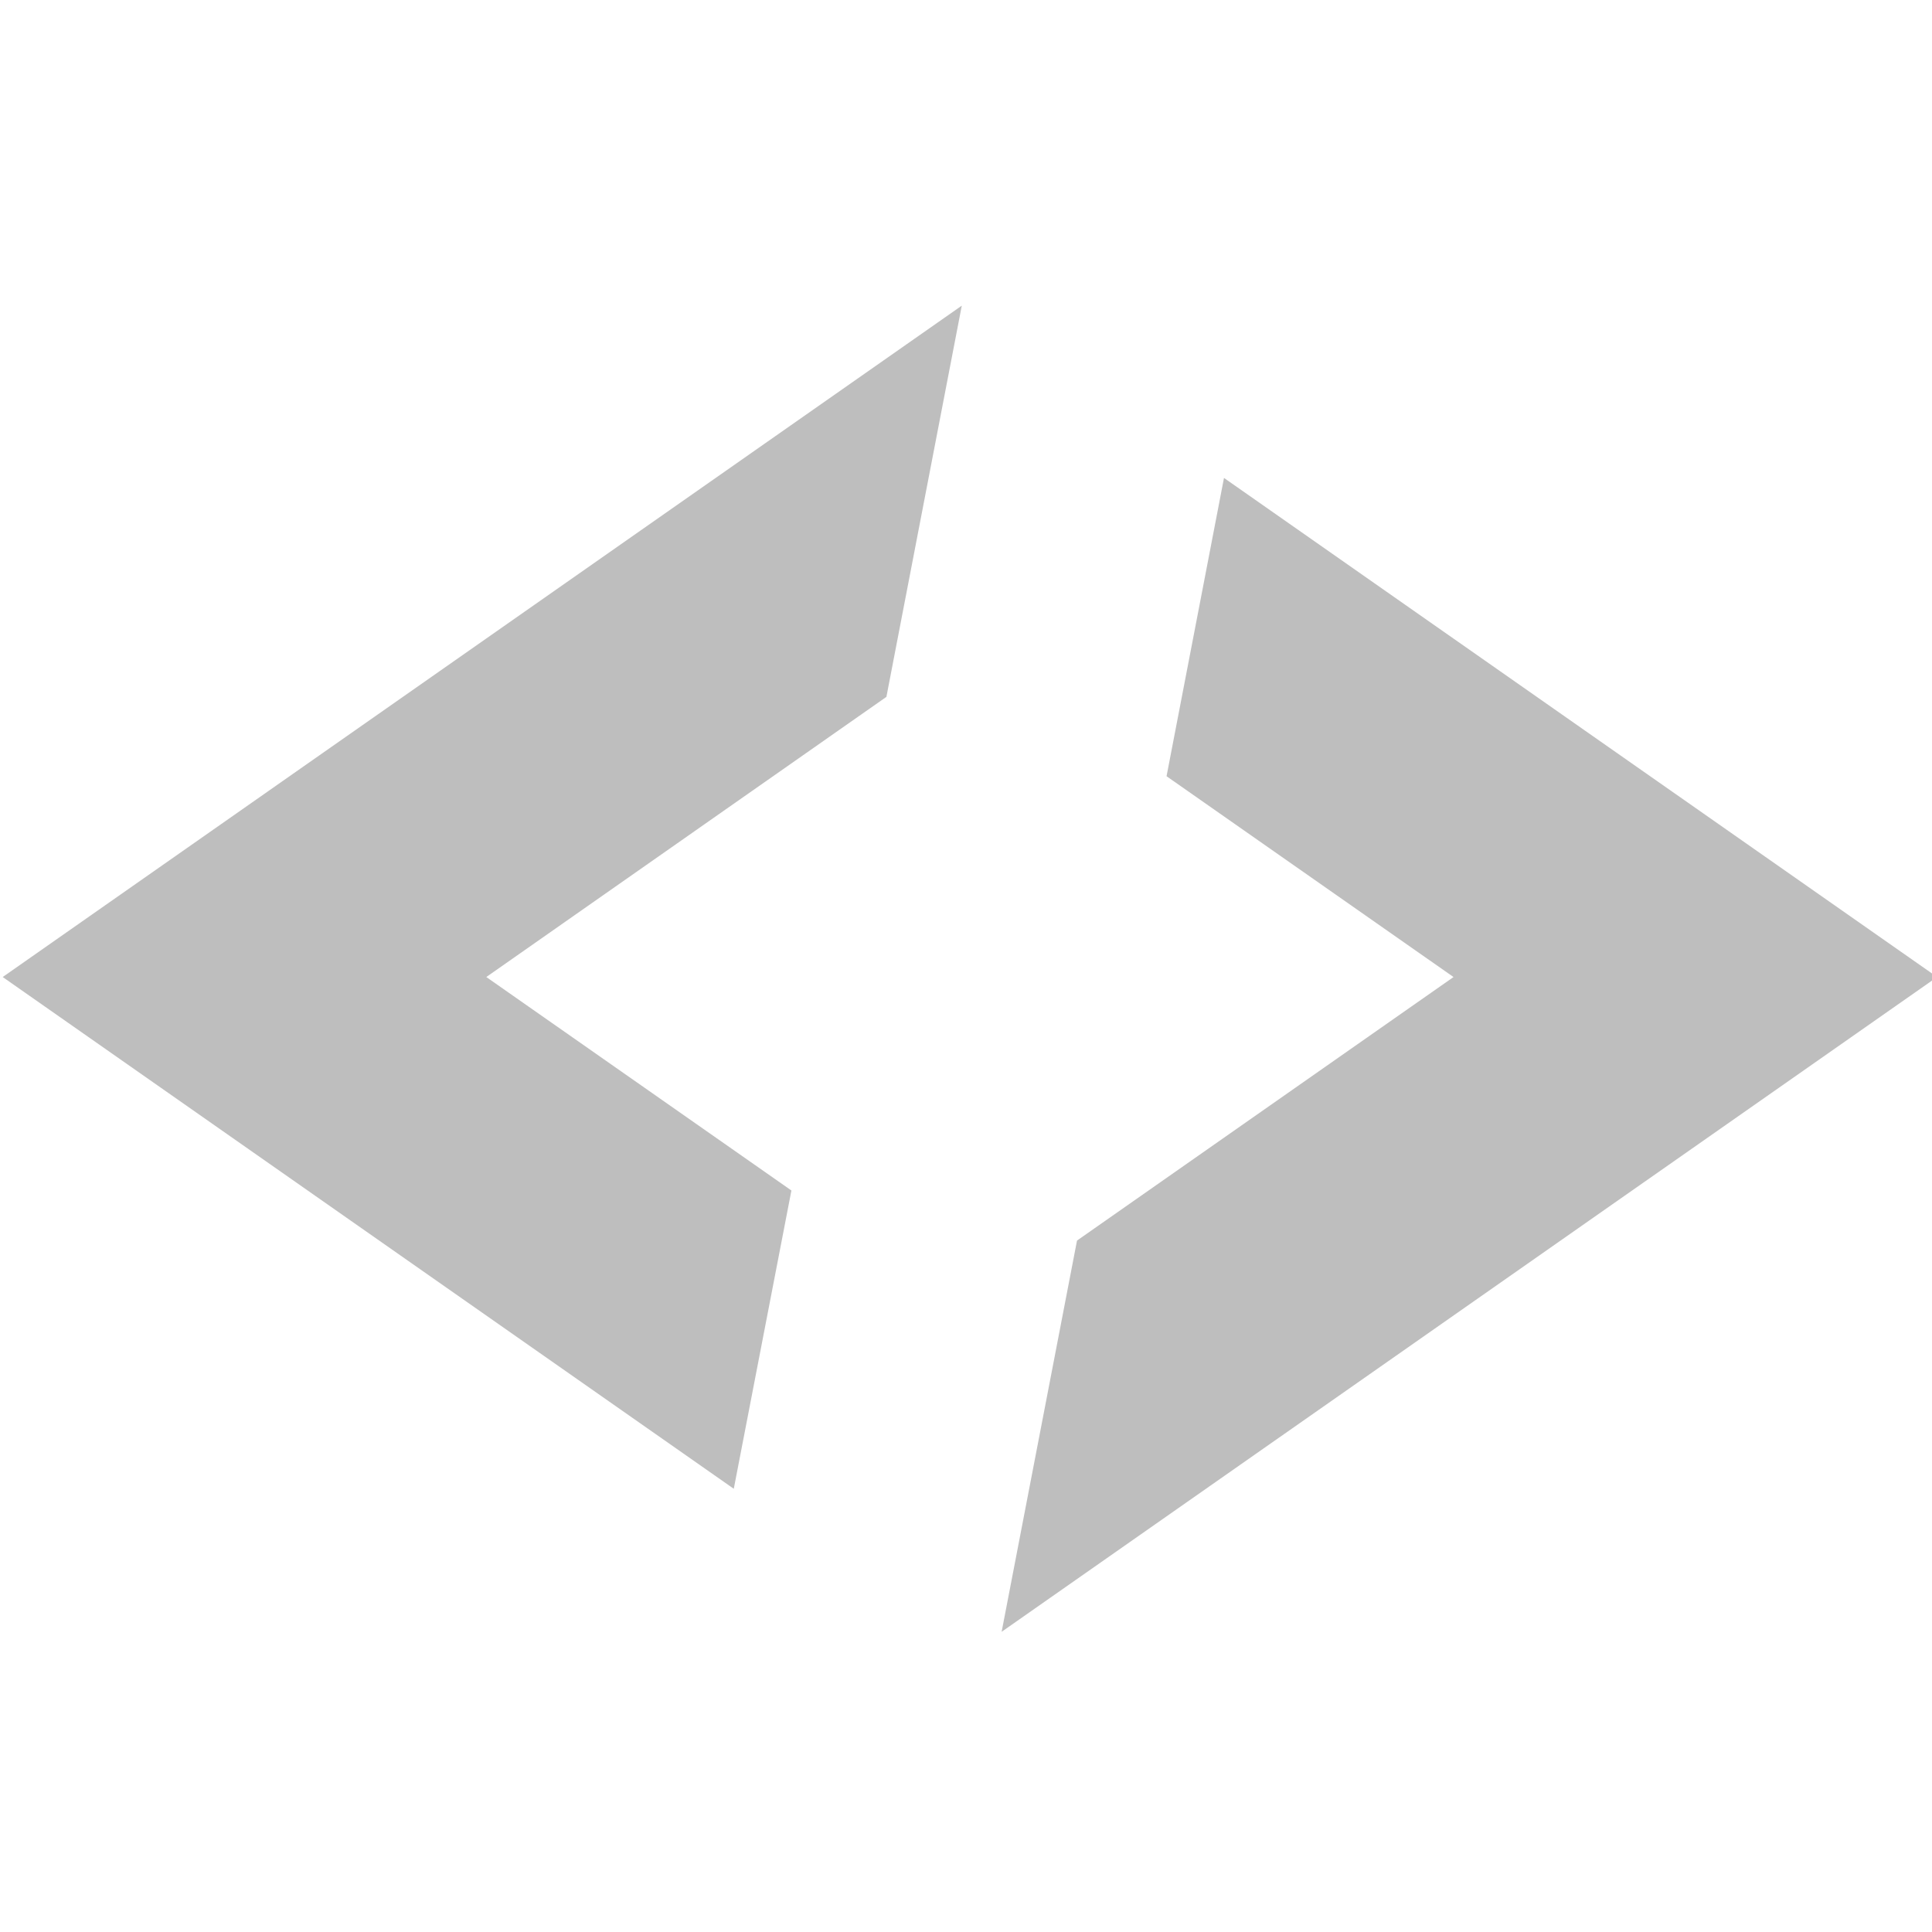 <svg xmlns="http://www.w3.org/2000/svg" width="16" height="16" version="1.1">
 <g style="fill:#bebebe;enable-background:new" transform="matrix(0.178,0,0,0.178,-18.082,2.703)">
  <path fill="#bebebe" d="M 146.332,-0.965 101.71,30.271 135.724,54.081 138.405,40.203 124.21,30.271 142.825,17.237 Z"/>
  <path fill="#bebebe" d="m 158.531,7.051 -2.672,13.878 13.351,9.343 -17.517,12.261 -3.507,18.202 43.523,-30.463 z"/>
 </g>
</svg>
